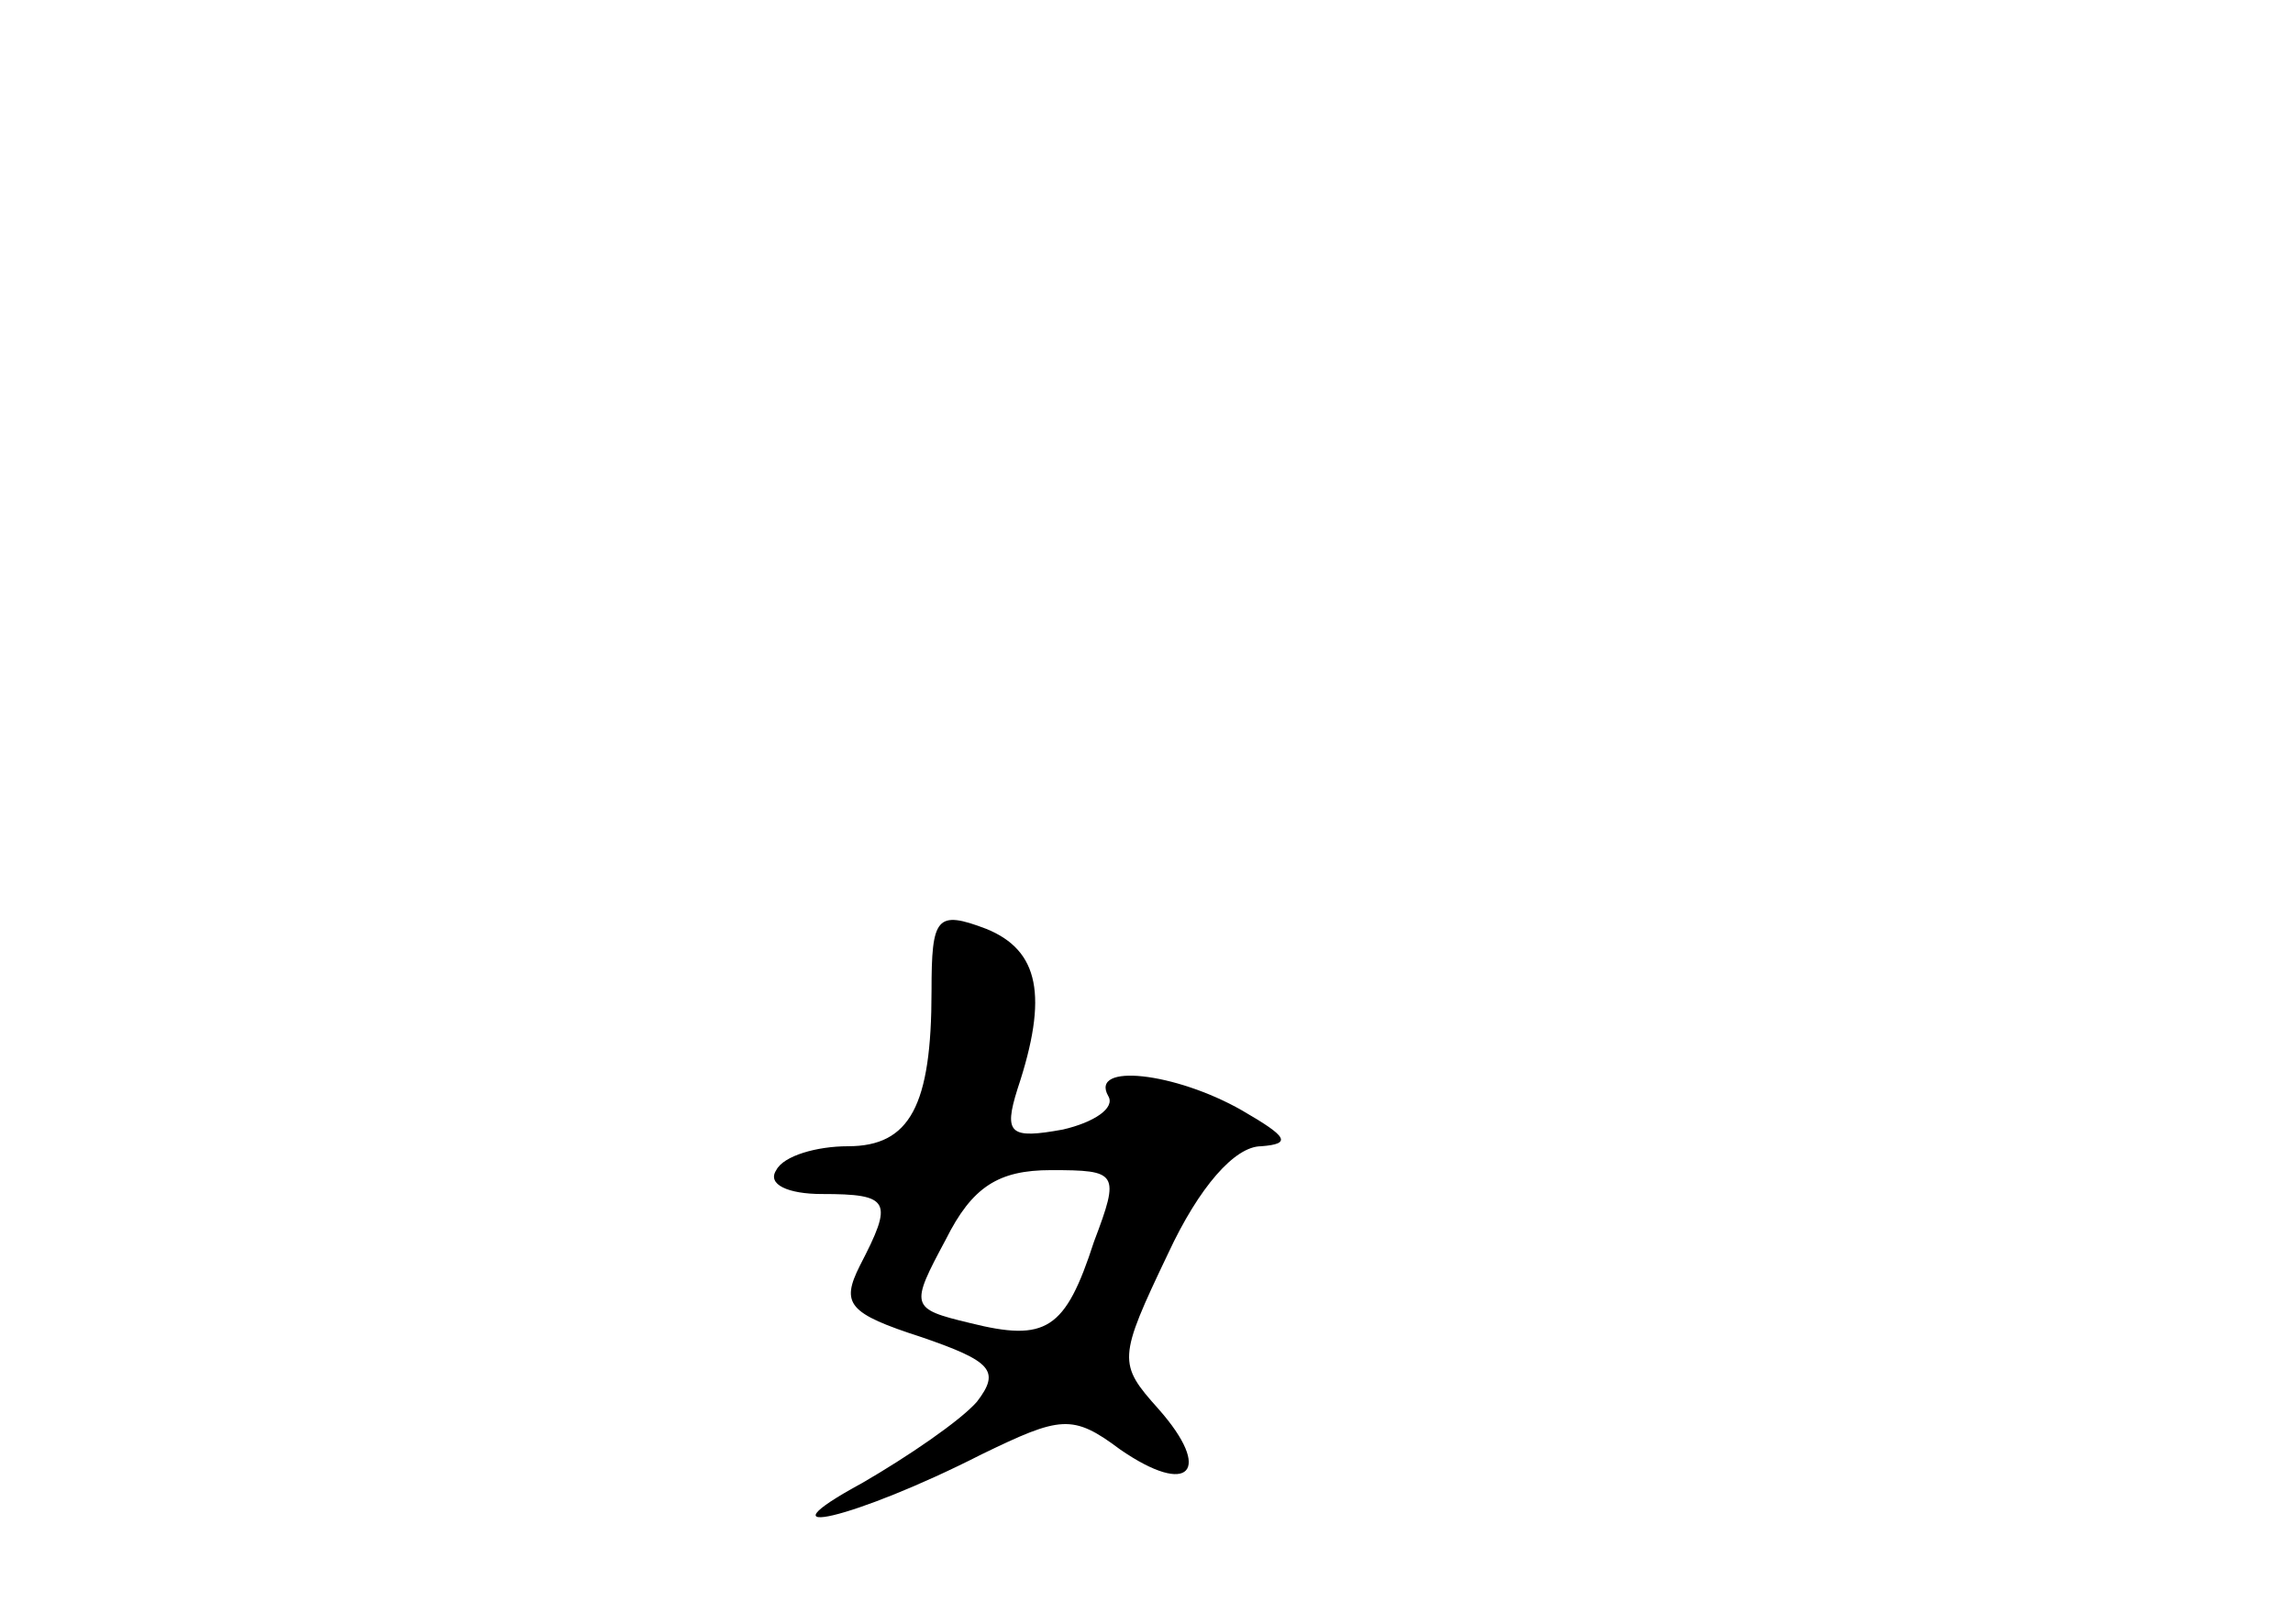 <?xml version="1.0" standalone="no"?>
<!DOCTYPE svg PUBLIC "-//W3C//DTD SVG 20010904//EN"
 "http://www.w3.org/TR/2001/REC-SVG-20010904/DTD/svg10.dtd">
<svg version="1.0" xmlns="http://www.w3.org/2000/svg"
 width="96pt" height="68pt" viewBox="0 0 96 68"
 preserveAspectRatio="xMidYMid meet">
<g transform="translate(0,68) scale(0.1,-0.1)"
fill="#000000" stroke="none">
<path d="M390 265 c0 -48 -9 -65 -35 -65 -13 0 -27 -4 -30 -10 -4 -6 5 -10 19
-10 29 0 30 -3 16 -30 -8 -16 -5 -20 26 -30 29 -10 33 -14 23 -27 -7 -8 -29
-23 -48 -34 -46 -25 -3 -15 50 12 33 16 38 17 58 2 29 -20 39 -9 16 17 -17 19
-17 21 4 65 13 28 28 45 39 45 13 1 11 4 -8 15 -28 16 -64 20 -56 6 3 -5 -6
-11 -19 -14 -22 -4 -25 -2 -19 17 13 39 9 58 -13 67 -21 8 -23 5 -23 -26z m68
-105 c-12 -37 -20 -42 -52 -34 -25 6 -25 7 -10 35 11 22 22 29 44 29 28 0 29
-1 18 -30z"/>
</g>
</svg>
